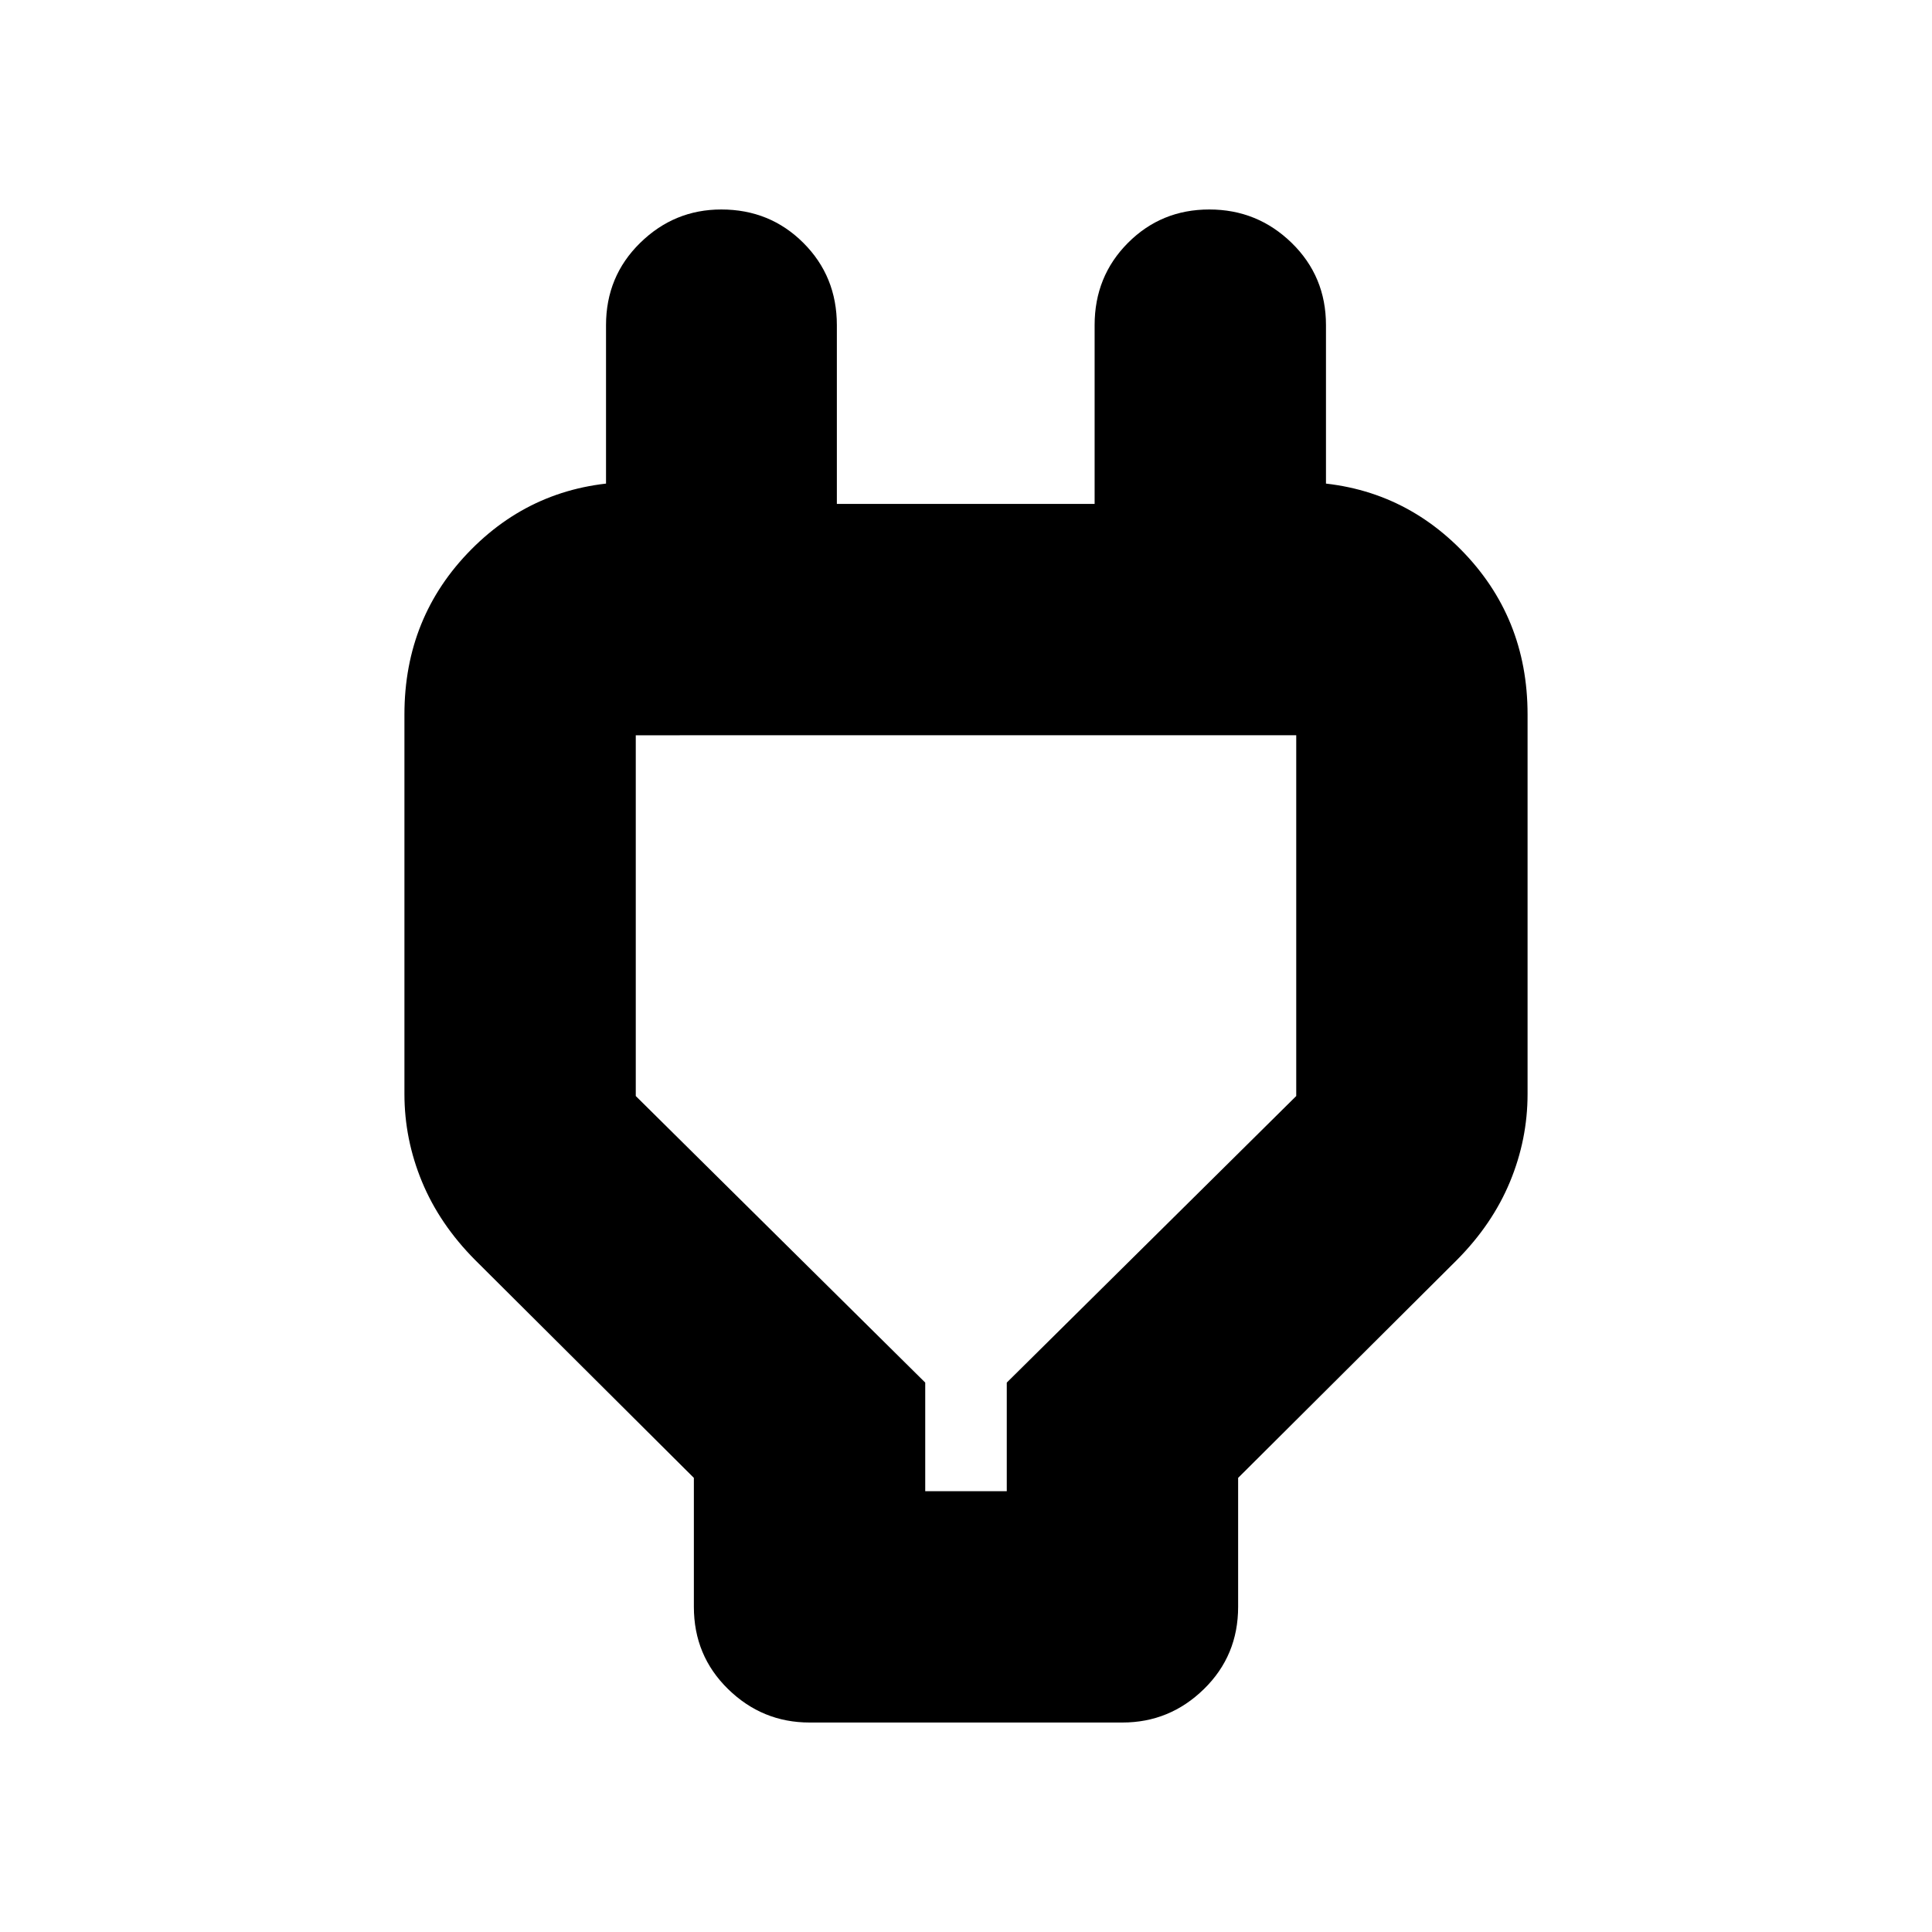 <svg xmlns="http://www.w3.org/2000/svg" height="20" viewBox="0 -960 960 960" width="20"><path d="M459.74-219.04h40.52V-273l143.83-142.39v-179.26H315.91v179.26L459.74-273v53.96Zm-114.96 57.47v-64.08L236.04-333.96q-17.6-17.73-26.34-38.81-8.74-21.09-8.74-43.62V-605q0-48.48 33.23-82 33.24-33.52 81.72-33.52h36.7l-51.48 64.91v-142.82q0-24.26 16.95-40.87 16.94-16.61 40.32-16.61 24.17 0 40.8 16.61 16.63 16.61 16.63 40.87v88.82h128.08v-88.82q0-24.26 16.55-40.87 16.55-16.61 40.44-16.61 23.88 0 40.93 16.61 17.04 16.61 17.04 40.87v142.82l-51.48-64.91h36.7q48.48 0 81.72 33.52 33.23 33.52 33.23 82v188.61q0 22.53-8.74 43.62-8.74 21.08-26.34 38.81L615.22-225.65v64.08q0 24.26-17.01 40.87-17 16.61-40.47 16.61H402.26q-23.47 0-40.47-16.61-17.01-16.61-17.01-40.87Zm135.22-242Z"/></svg>